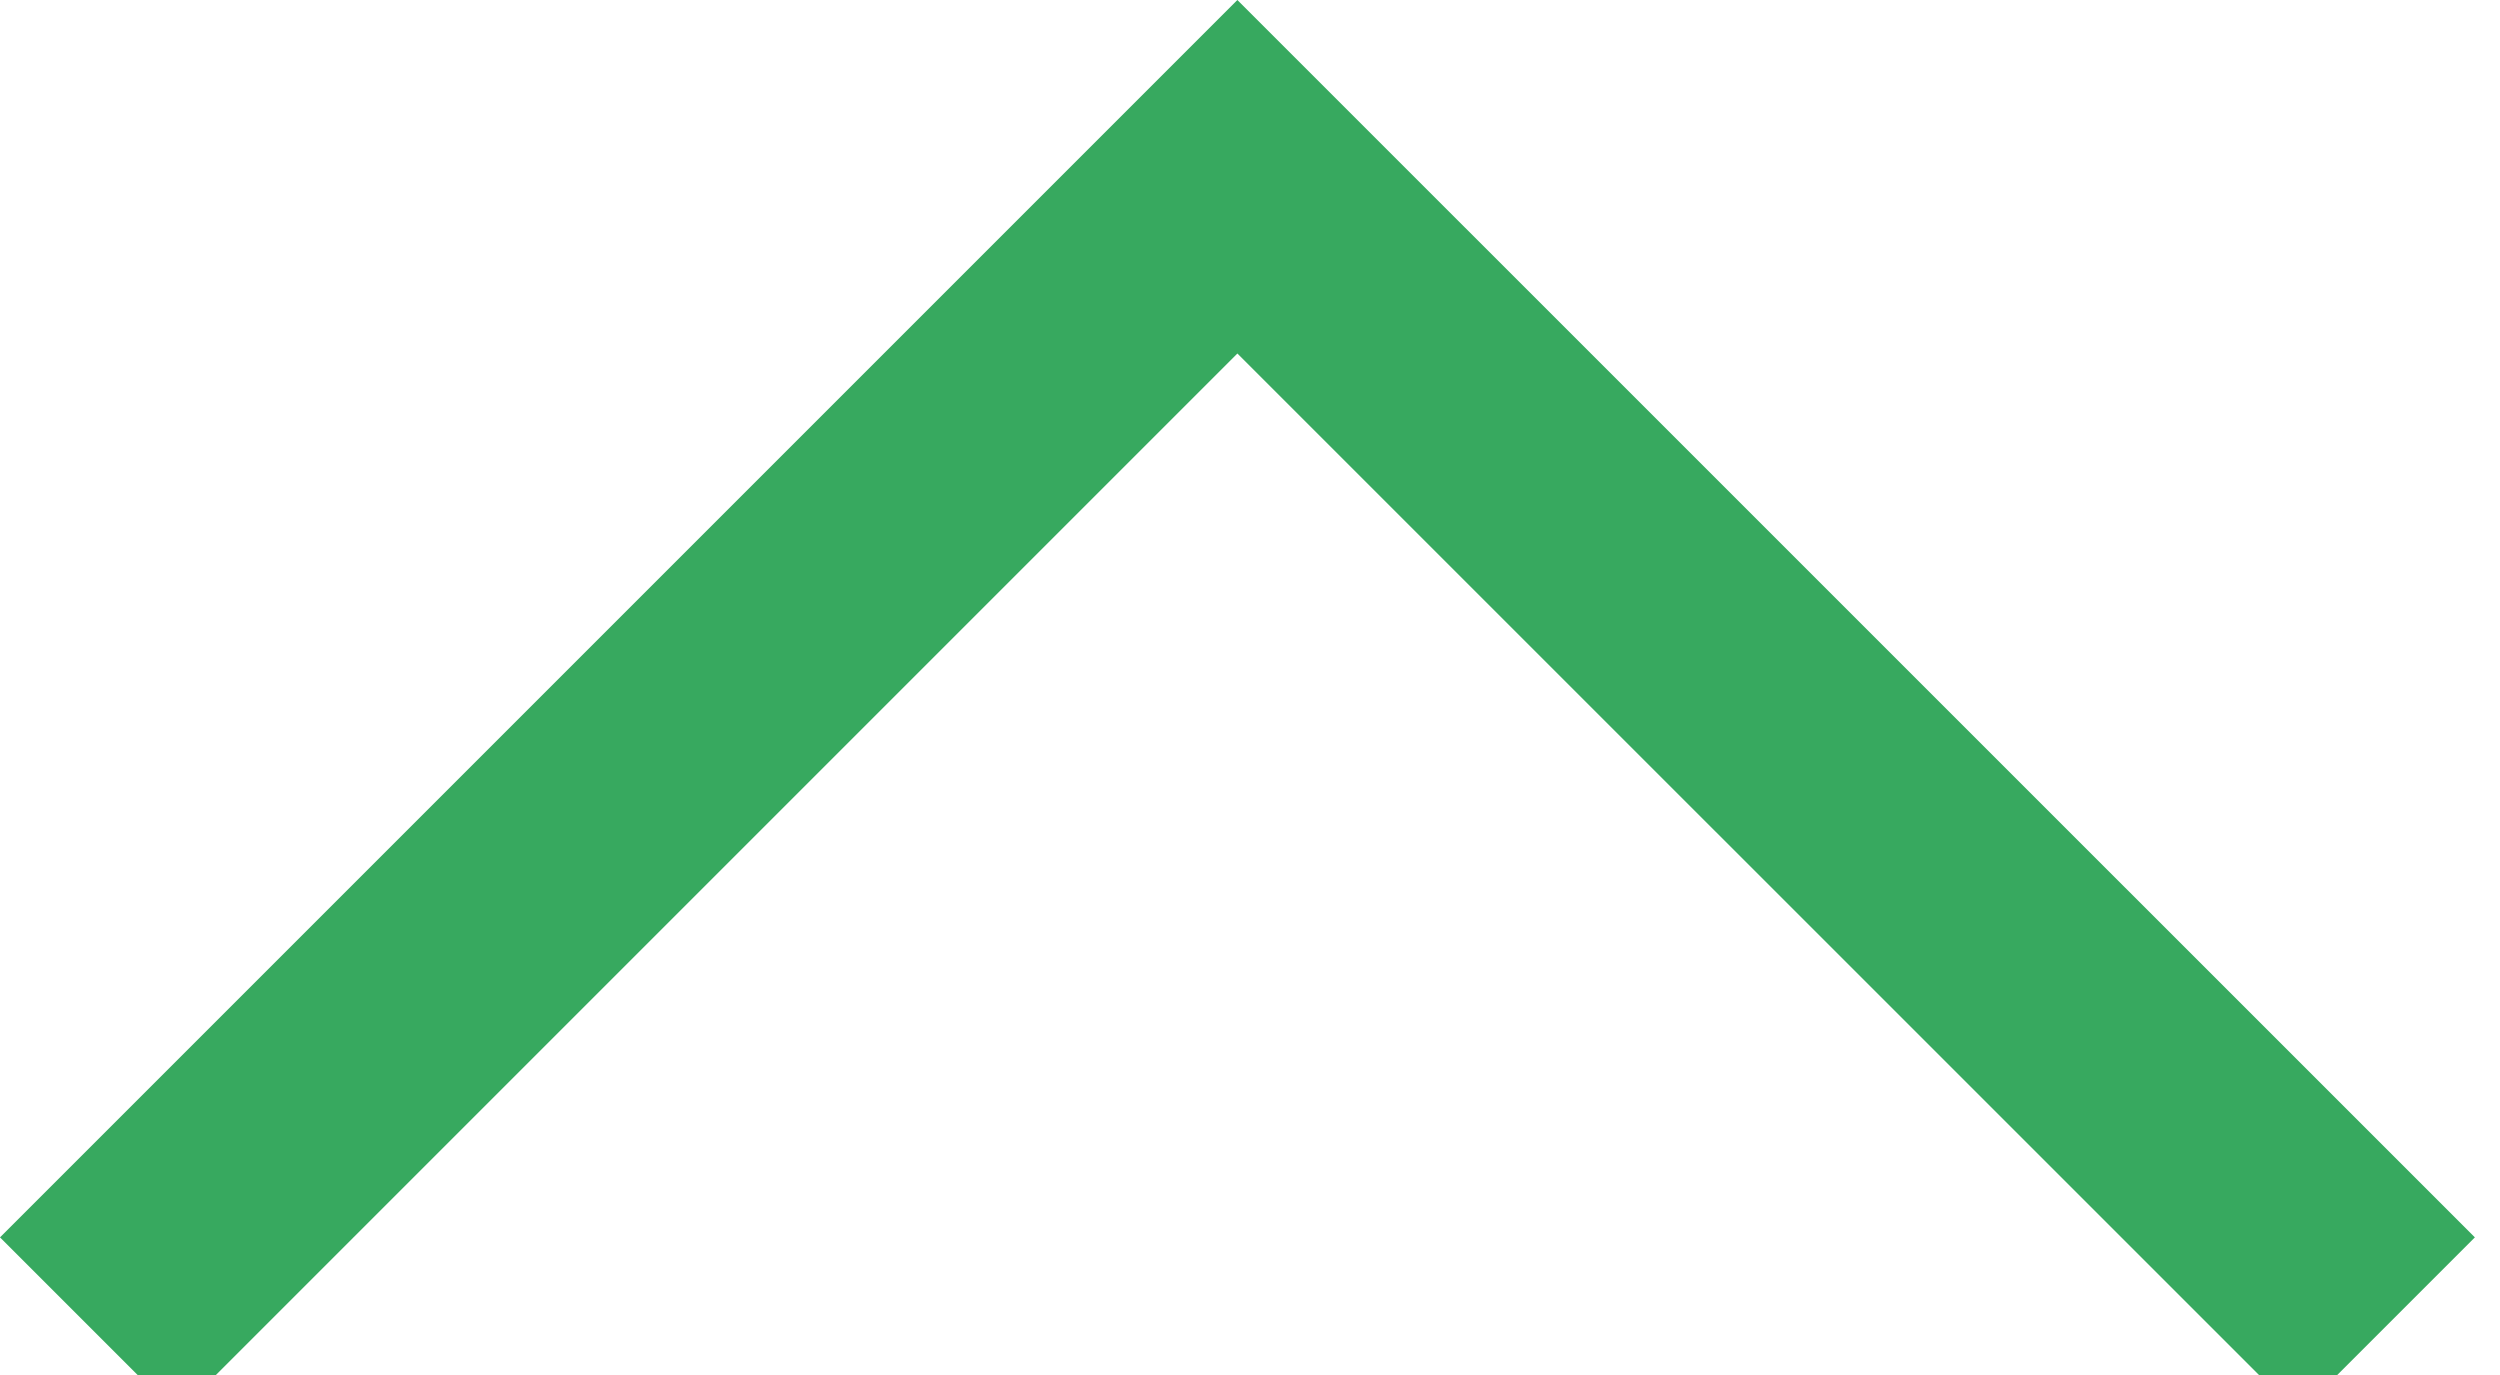 <?xml version="1.0" encoding="utf-8"?>
<!-- Generator: Adobe Illustrator 14.0.0, SVG Export Plug-In  -->
<!DOCTYPE svg PUBLIC "-//W3C//DTD SVG 1.1//EN" "http://www.w3.org/Graphics/SVG/1.1/DTD/svg11.dtd">
<svg version="1.1"
	 xmlns="http://www.w3.org/2000/svg" xmlns:xlink="http://www.w3.org/1999/xlink" xmlns:a="http://ns.adobe.com/AdobeSVGViewerExtensions/3.0/"
	 x="0px" y="0px" width="20px" height="11px" viewBox="0 0 20 11" enable-background="new 0 0 20 11" xml:space="preserve">
<defs>
</defs>
<polygon fill="#37A95F" points="0,9.899 1.414,11.313 9.899,2.828 18.385,11.313 19.799,9.899 9.899,0 "/>
</svg>
